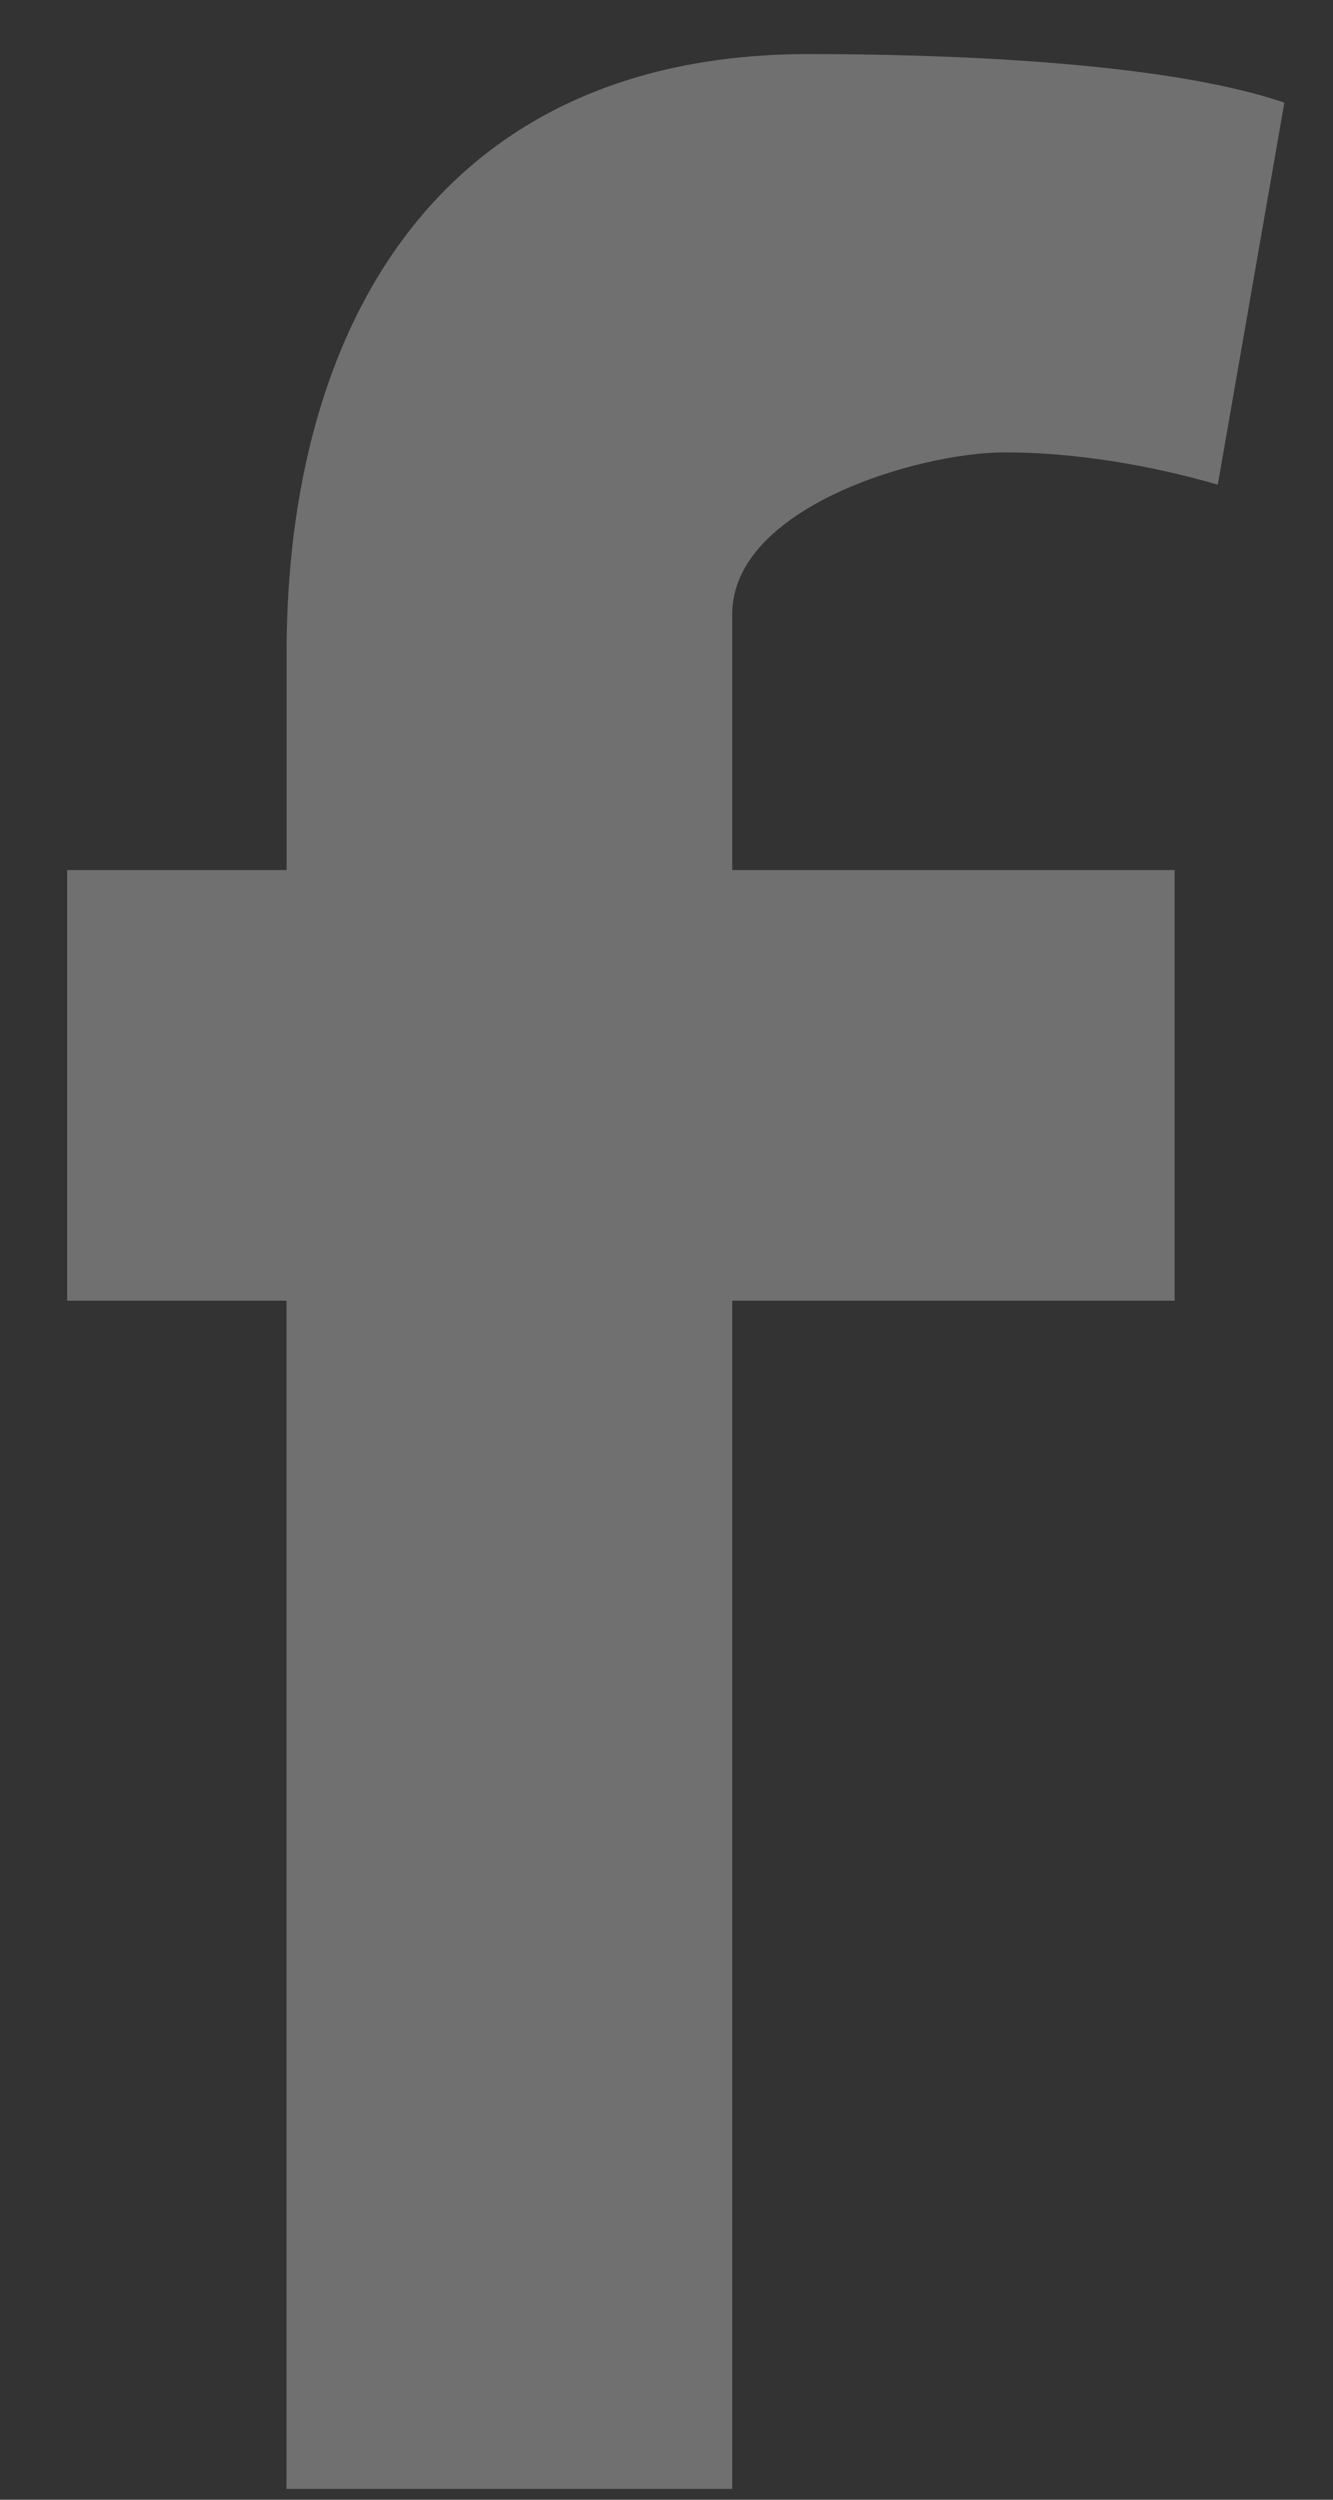 <svg width="16" height="30" fill="none" xmlns="http://www.w3.org/2000/svg"><rect width="100%" height="100%" fill="#333333" stroke="none"/><path opacity=".3" fill-rule="evenodd" clip-rule="evenodd" d="M14.617 5.817c-.798-.233-1.716-.388-2.555-.388-1.037 0-3.273.66-3.273 1.943v3.07h5.31v5.168h-5.31v14.26h-5.35V15.61H.806v-5.168H3.44V7.837C3.44 3.913 5.276.649 9.707.649c1.517 0 4.232.078 5.709.583l-.799 4.585z" fill="#fff"/></svg>